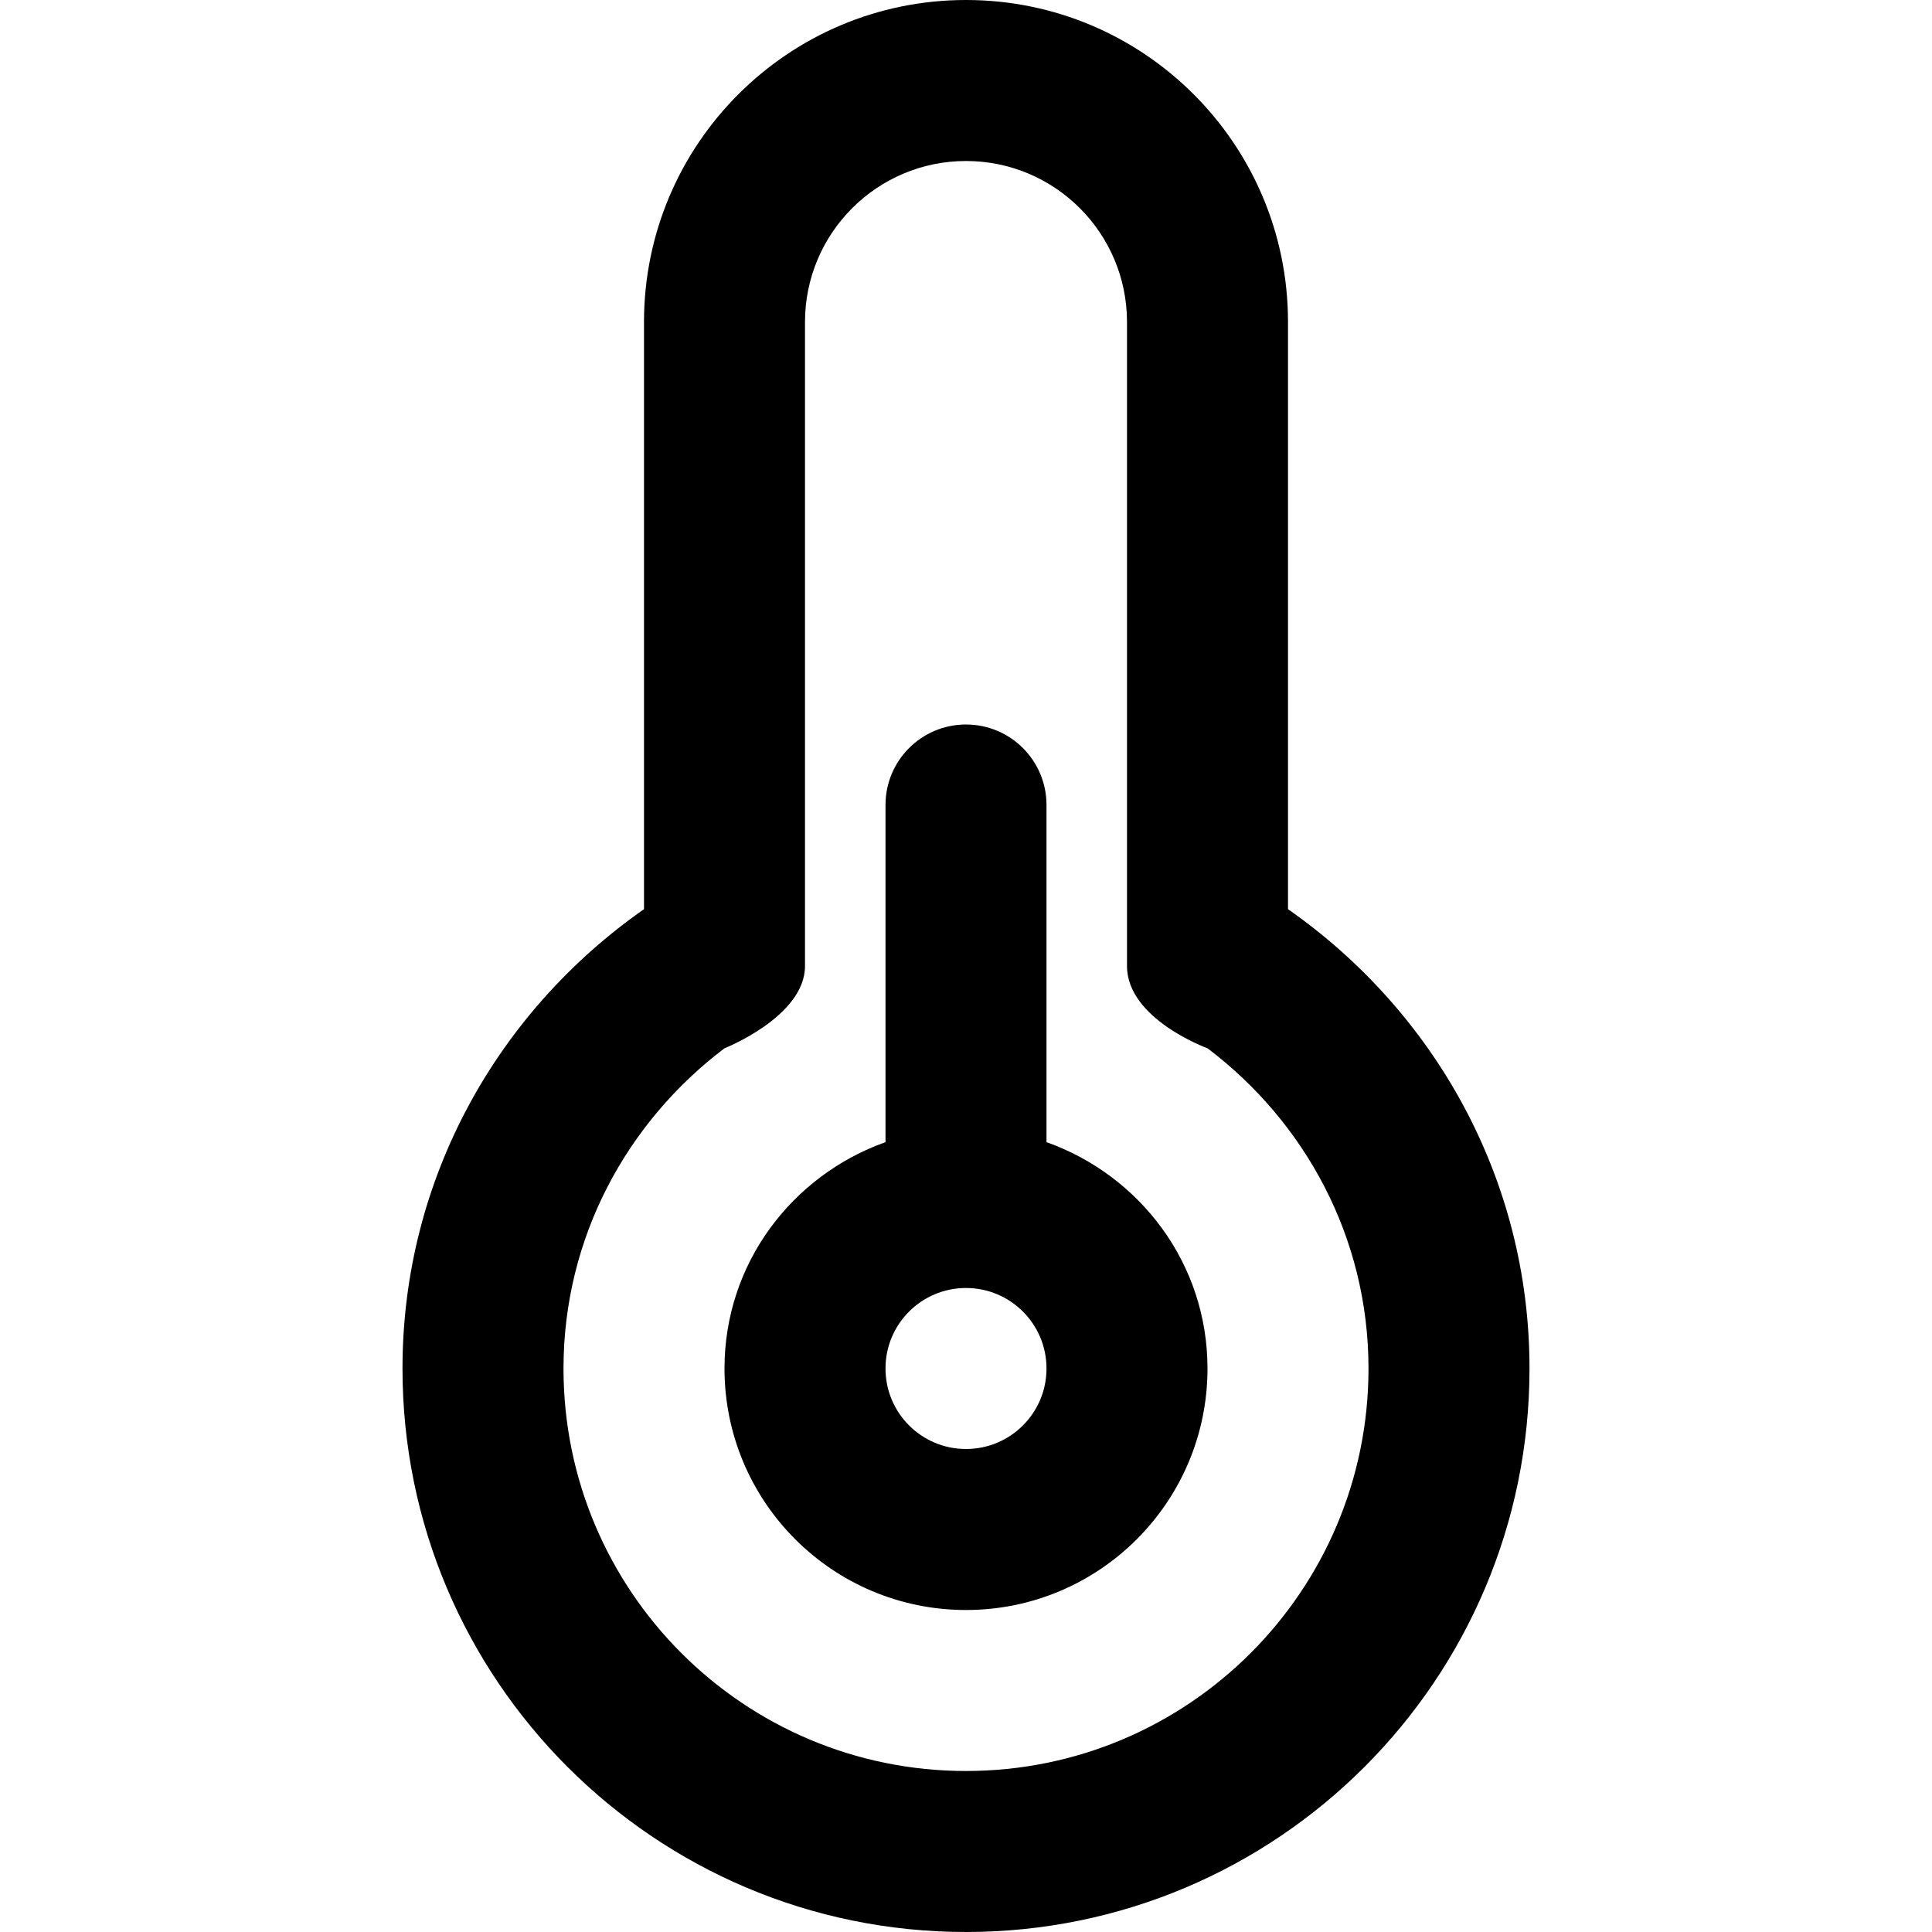 <svg viewBox="0 0 24 24" fill="currentColor"><path d="M16 11.294V4c0-2.209-1.791-4-4-4S8 1.791 8 4v7.294C6.194 12.557 5 14.629 5 17c0 3.866 3.134 7 7 7s7-3.134 7-7c0-2.371-1.194-4.443-3-5.706zM12 22c-2.761 0-5-2.238-5-5 0-1.631.792-3.064 2-3.978 0 0 1-.394 1-1.022V4c0-1.104.896-2 2-2s2 .896 2 2v8c0 .66 1 1.022 1 1.022 1.208.913 2 2.347 2 3.978 0 2.762-2.239 5-5 5zm1-7.812V10c0-.553-.448-1-1-1s-1 .447-1 1v4.188c-1.162.414-2 1.508-2 2.812 0 1.657 1.343 3 3 3s3-1.343 3-3c0-1.304-.838-2.398-2-2.812zM12 18c-.552 0-1-.447-1-1s.448-1 1-1 1 .447 1 1-.448 1-1 1z"/></svg>